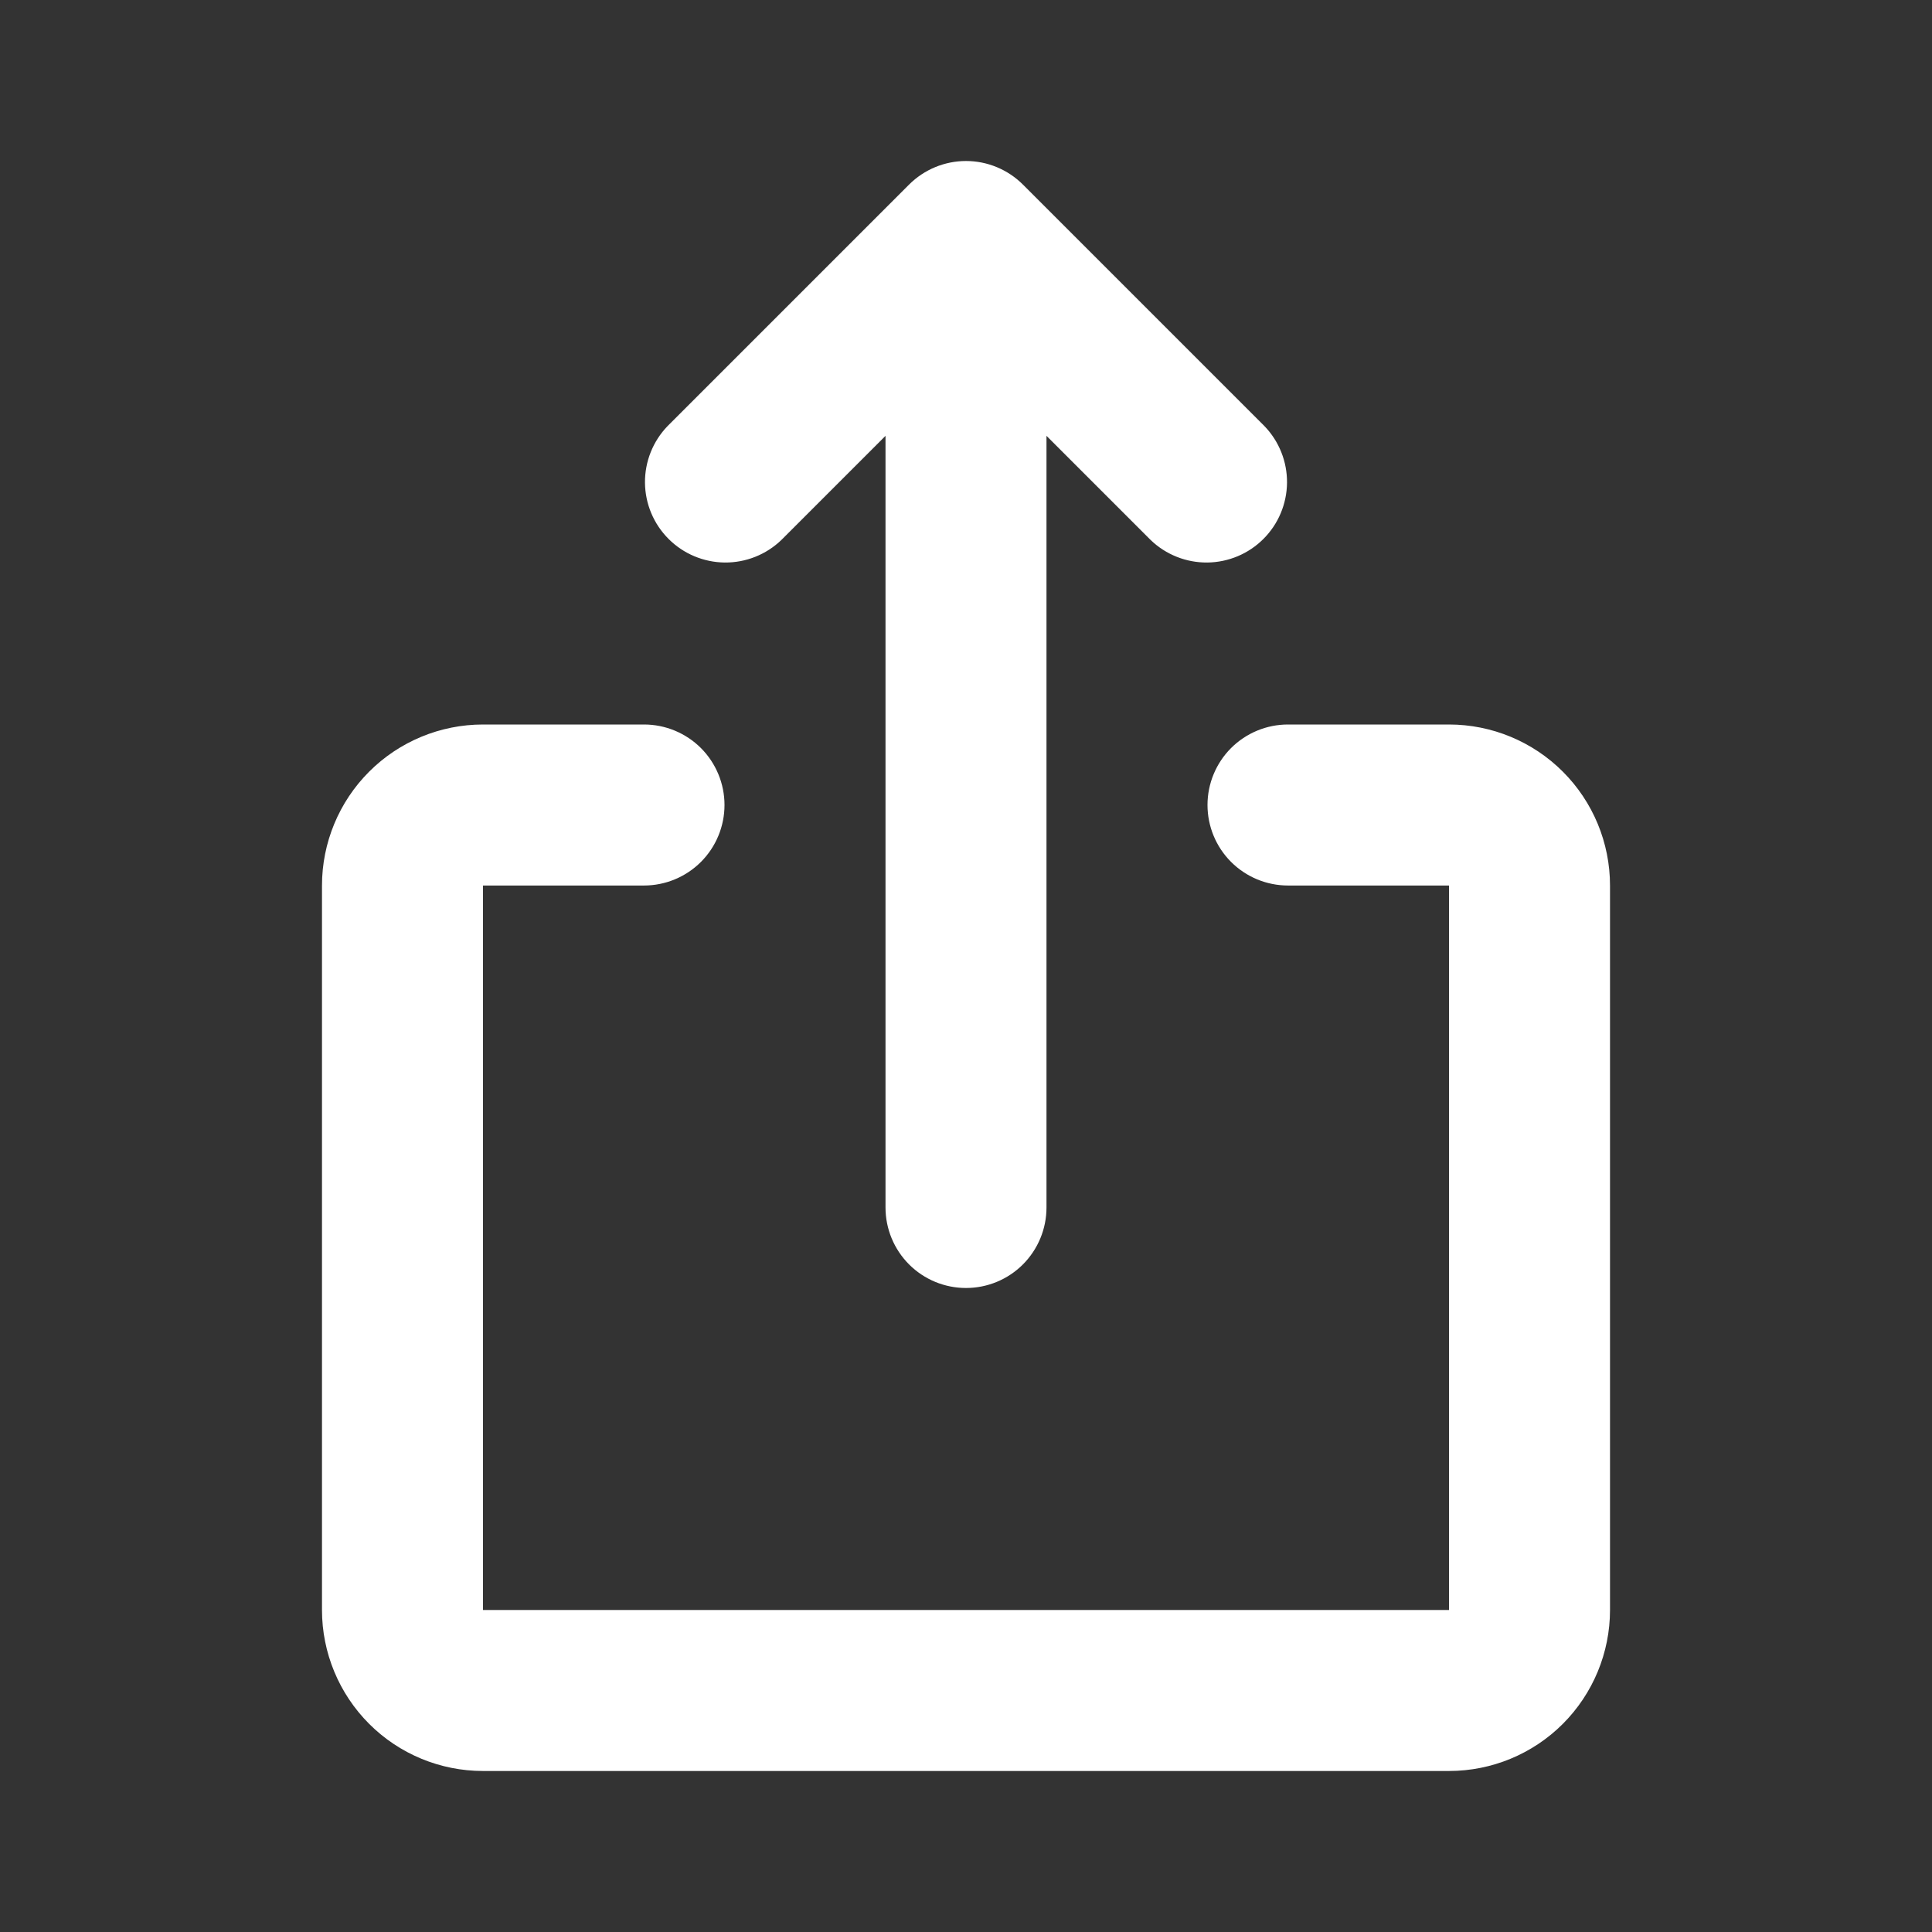 <svg width="56" height="56" viewBox="0 0 56 56" fill="none" xmlns="http://www.w3.org/2000/svg">
<rect x="0" y="0" width="56" height="56" fill="#333333" stroke="none"/>
<path d="M26.35 5.35C26.788 4.913 27.381 4.667 28 4.667C28.619 4.667 29.212 4.913 29.65 5.35L36.65 12.35C37.075 12.79 37.31 13.38 37.305 13.992C37.299 14.604 37.054 15.189 36.621 15.621C36.189 16.054 35.603 16.299 34.992 16.305C34.38 16.31 33.79 16.075 33.35 15.65L30.333 12.633V35C30.333 35.619 30.087 36.212 29.65 36.65C29.212 37.088 28.619 37.333 28 37.333C27.381 37.333 26.788 37.088 26.35 36.65C25.913 36.212 25.667 35.619 25.667 35V12.633L22.65 15.65C22.21 16.075 21.62 16.31 21.008 16.305C20.397 16.299 19.811 16.054 19.379 15.621C18.946 15.189 18.701 14.604 18.695 13.992C18.69 13.38 18.925 12.79 19.35 12.35L26.35 5.35ZM9.333 25.667C9.333 24.429 9.825 23.242 10.7 22.367C11.575 21.492 12.762 21 14 21H18.667C19.285 21 19.879 21.246 20.317 21.683C20.754 22.121 21 22.715 21 23.333C21 23.952 20.754 24.546 20.317 24.983C19.879 25.421 19.285 25.667 18.667 25.667H14V46.667H42V25.667H37.333C36.715 25.667 36.121 25.421 35.683 24.983C35.246 24.546 35 23.952 35 23.333C35 22.715 35.246 22.121 35.683 21.683C36.121 21.246 36.715 21 37.333 21H42C43.238 21 44.425 21.492 45.3 22.367C46.175 23.242 46.667 24.429 46.667 25.667V46.667C46.667 47.904 46.175 49.091 45.3 49.967C44.425 50.842 43.238 51.333 42 51.333H14C12.762 51.333 11.575 50.842 10.7 49.967C9.825 49.091 9.333 47.904 9.333 46.667V25.667Z" fill="white"/>
</svg>
